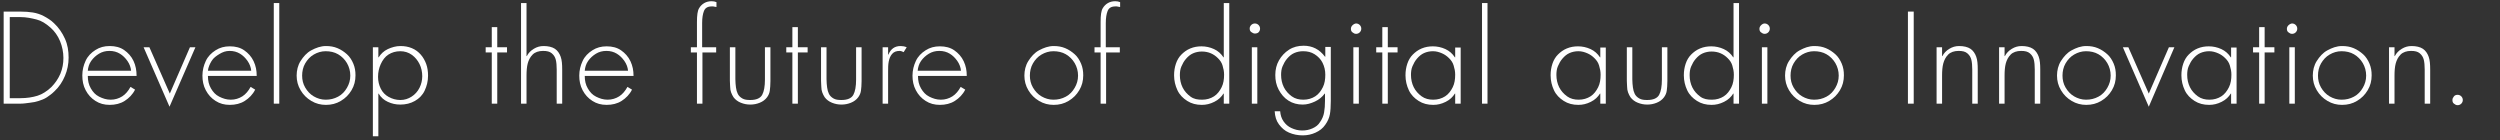 <?xml version="1.0" encoding="utf-8"?>
<!-- Generator: Adobe Illustrator 18.1.1, SVG Export Plug-In . SVG Version: 6.00 Build 0)  -->
<!DOCTYPE svg PUBLIC "-//W3C//DTD SVG 1.1//EN" "http://www.w3.org/Graphics/SVG/1.1/DTD/svg11.dtd">
<svg version="1.1" id="レイヤー_1" xmlns="http://www.w3.org/2000/svg" xmlns:xlink="http://www.w3.org/1999/xlink" x="0px"
	 y="0px" viewBox="0 0 820 46" enable-background="new 0 0 820 46" xml:space="preserve">
<rect x="0" y="0" width="820" height="46" fill="#333333" stroke="none"/>
<g>
	<path fill="#FFFFFF" d="M1.2,34V3.8h5.4c1.6,0,3,0.1,4.2,0.3s2.5,0.6,3.6,1.2s2.3,1.3,3.3,2.3c1.5,1.4,2.7,3.1,3.6,5.1
		s1.2,4,1.2,6.2c0,2.1-0.4,4.1-1.2,6c-0.8,1.9-1.9,3.6-3.4,5c-0.8,0.8-1.6,1.4-2.5,2s-1.8,0.9-2.7,1.2s-1.9,0.5-2.9,0.6
		S7.9,34,6.7,34H1.2z M3.2,32.2h3.5c2.1,0,4-0.3,5.6-0.8s3.1-1.5,4.5-2.8c1.3-1.3,2.3-2.8,3-4.4c0.7-1.7,1-3.4,1-5.2
		c0-1.9-0.4-3.8-1.1-5.5s-1.8-3.3-3.2-4.5C15,7.7,13.6,6.8,12,6.4S8.7,5.6,6.6,5.6H3.2V32.2z"/>
	<path fill="#FFFFFF" d="M44.8,24.9h-16c0,1.6,0.3,2.9,1,4.1s1.5,2.1,2.7,2.7s2.4,1,3.8,1c1.4,0,2.7-0.4,3.8-1.1s2-1.8,2.7-3.1
		l1.5,0.9c-0.8,1.6-2,2.8-3.4,3.7s-3.1,1.3-4.9,1.3c-1.8,0-3.3-0.4-4.7-1.3s-2.4-2-3.2-3.5S27,26.5,27,24.7c0-1.7,0.4-3.3,1.1-4.8
		s1.8-2.6,3.2-3.5s2.9-1.3,4.7-1.3c1.8,0,3.4,0.4,4.7,1.3s2.4,2.1,3.1,3.6S44.8,23.1,44.8,24.9z M28.8,23.2H43
		c-0.1-1.1-0.5-2.2-1.2-3.2s-1.5-1.8-2.5-2.4s-2.1-0.9-3.4-0.9s-2.4,0.3-3.4,0.9S30.6,19,29.9,20S28.9,22.1,28.8,23.2z"/>
	<path fill="#FFFFFF" d="M49,15.5l6.7,15.2l6.6-15.2h1.8L55.6,35l-8.5-19.5H49z"/>
	<path fill="#FFFFFF" d="M84.2,24.9h-16c0,1.6,0.3,2.9,1,4.1s1.5,2.1,2.7,2.7s2.4,1,3.8,1c1.4,0,2.7-0.4,3.8-1.1s2-1.8,2.7-3.1
		l1.5,0.9c-0.8,1.6-2,2.8-3.4,3.7s-3.1,1.3-4.9,1.3c-1.8,0-3.3-0.4-4.7-1.3s-2.4-2-3.2-3.5s-1.1-3.1-1.1-4.8c0-1.7,0.4-3.3,1.1-4.8
		s1.8-2.6,3.2-3.5s2.9-1.3,4.7-1.3c1.8,0,3.4,0.4,4.7,1.3s2.4,2.1,3.1,3.6S84.2,23.1,84.2,24.9z M68.2,23.2h14.2
		c-0.1-1.1-0.5-2.2-1.2-3.2s-1.5-1.8-2.5-2.4s-2.1-0.9-3.4-0.9S73,17.1,72,17.7S70,19,69.4,20S68.3,22.1,68.2,23.2z"/>
	<path fill="#FFFFFF" d="M91.6,1v33h-1.8V1H91.6z"/>
	<path fill="#FFFFFF" d="M106.9,15.1c1.4,0,2.6,0.2,3.8,0.7s2.2,1.2,3.1,2s1.6,1.9,2.1,3.1s0.7,2.4,0.7,3.8c0,1.8-0.4,3.4-1.3,4.9
		s-2,2.6-3.5,3.5s-3.1,1.3-4.9,1.3c-1.7,0-3.3-0.4-4.8-1.3s-2.6-2-3.5-3.5s-1.3-3.1-1.3-4.8c0-1.7,0.4-3.4,1.3-4.8s2-2.7,3.5-3.5
		S105.2,15.1,106.9,15.1z M106.8,16.8c-1.4,0-2.7,0.4-3.9,1.1s-2.1,1.7-2.8,2.9s-1,2.6-1,4c0,1.4,0.3,2.7,1,3.9s1.6,2.2,2.8,2.9
		s2.5,1.1,3.9,1.1c1.5,0,2.8-0.3,4.1-1s2.2-1.7,2.9-2.9s1.1-2.5,1.1-4c0-1.5-0.4-2.9-1.1-4.1s-1.7-2.2-2.9-2.9
		S108.3,16.8,106.8,16.8z"/>
	<path fill="#FFFFFF" d="M124.1,15.5v3.3h0.1c0.7-1.1,1.7-2.1,3-2.7s2.7-1,4.1-1c1.4,0,2.6,0.2,3.8,0.7s2.1,1.2,2.9,2.1
		s1.4,2,1.8,3.1s0.6,2.4,0.6,3.8c0,1.8-0.4,3.4-1.1,4.9s-1.8,2.6-3.2,3.4s-3,1.2-4.8,1.2c-1.5,0-2.8-0.3-4.1-0.9s-2.3-1.5-3-2.7
		h-0.1v14h-1.8V15.5H124.1z M131.3,16.8c-1.5,0-2.8,0.4-3.9,1.1s-1.9,1.8-2.5,3.1s-0.9,2.7-0.9,4.2c0,1.4,0.3,2.7,0.9,3.9
		s1.5,2.1,2.6,2.7s2.4,1,3.8,1c1.4,0,2.6-0.4,3.7-1.1s2-1.7,2.6-2.9s0.9-2.5,0.9-3.8c0-1.4-0.3-2.8-0.9-4s-1.4-2.2-2.5-3
		S132.7,16.8,131.3,16.8z"/>
	<path fill="#FFFFFF" d="M163.1,17.2V34h-1.8V17.2h-2v-1.7h2V8.9h1.8v6.6h3.2v1.7H163.1z"/>
	<path fill="#FFFFFF" d="M170.9,1h1.8v17.4h0.1c0.5-1,1.3-1.8,2.3-2.4s2-0.9,3.2-0.9c1.5,0,2.8,0.3,3.7,0.9s1.5,1.5,1.9,2.6
		s0.5,2.5,0.5,4.2V34h-1.8V22.8c0-1.3-0.1-2.4-0.3-3.2s-0.6-1.5-1.3-2.1s-1.6-0.8-2.9-0.8c-1.4,0-2.6,0.4-3.4,1.2s-1.3,1.8-1.6,2.9
		s-0.4,2.5-0.4,4V34h-1.8V1z"/>
	<path fill="#FFFFFF" d="M207.8,24.9h-16c0,1.6,0.3,2.9,1,4.1s1.5,2.1,2.7,2.7s2.4,1,3.8,1c1.4,0,2.7-0.4,3.8-1.1s2-1.8,2.7-3.1
		l1.5,0.9c-0.8,1.6-2,2.8-3.4,3.7s-3.1,1.3-4.9,1.3c-1.8,0-3.3-0.4-4.7-1.3s-2.4-2-3.2-3.5s-1.1-3.1-1.1-4.8c0-1.7,0.4-3.3,1.1-4.8
		s1.8-2.6,3.2-3.5s2.9-1.3,4.7-1.3c1.8,0,3.4,0.4,4.7,1.3s2.4,2.1,3.1,3.6S207.8,23.1,207.8,24.9z M191.8,23.2H206
		c-0.1-1.1-0.5-2.2-1.2-3.2s-1.5-1.8-2.5-2.4s-2.1-0.9-3.4-0.9s-2.4,0.3-3.4,0.9s-1.9,1.4-2.6,2.4S191.9,22.1,191.8,23.2z"/>
	<path fill="#FFFFFF" d="M230.4,17.2V34h-1.8V17.2h-2v-1.7h2V7.2c0-2.2,0.2-3.7,0.7-4.5c0.4-0.7,1-1.3,1.7-1.7s1.5-0.6,2.4-0.6
		c0.6,0,1.1,0.1,1.6,0.3v1.6c-0.2,0-0.4-0.1-0.6-0.1s-0.3-0.1-0.5-0.1s-0.3,0-0.4,0c-1.4,0-2.2,0.5-2.6,1.5s-0.6,2.3-0.6,4v7.9h4.6
		v1.7H230.4z"/>
	<path fill="#FFFFFF" d="M250.9,15.5h1.8v11.1c0,1.3-0.1,2.3-0.2,3.1s-0.4,1.5-0.9,2.2c-0.6,0.8-1.4,1.4-2.4,1.8s-2,0.6-3.1,0.6
		c-1.1,0-2.1-0.2-3.1-0.6s-1.8-1-2.4-1.8c-0.3-0.5-0.6-1-0.8-1.6s-0.3-1.1-0.3-1.7s-0.1-1.2-0.1-2.1V15.5h1.8V26
		c0,1,0.1,1.9,0.2,2.7s0.3,1.5,0.6,2.1s0.8,1.1,1.5,1.5s1.5,0.5,2.6,0.5c2,0,3.3-0.6,3.9-1.7s0.9-2.8,0.9-5V15.5z"/>
	<path fill="#FFFFFF" d="M261.7,17.2V34h-1.8V17.2h-2v-1.7h2V8.9h1.8v6.6h3.2v1.7H261.7z"/>
	<path fill="#FFFFFF" d="M280.8,15.5h1.8v11.1c0,1.3-0.1,2.3-0.2,3.1s-0.4,1.5-0.9,2.2c-0.6,0.8-1.4,1.4-2.4,1.8s-2,0.6-3.1,0.6
		c-1.1,0-2.1-0.2-3.1-0.6s-1.8-1-2.4-1.8c-0.3-0.5-0.6-1-0.8-1.6s-0.3-1.1-0.3-1.7s-0.1-1.2-0.1-2.1V15.5h1.8V26
		c0,1,0.1,1.9,0.2,2.7s0.3,1.5,0.6,2.1s0.8,1.1,1.5,1.5s1.5,0.5,2.6,0.5c2,0,3.3-0.6,3.9-1.7s0.9-2.8,0.9-5V15.5z"/>
	<path fill="#FFFFFF" d="M291.3,15.5v2.4h0.1c0.8-1.9,2.1-2.8,4-2.8c0.6,0,1.3,0.1,2,0.4l-1,1.6c-0.4-0.2-0.9-0.4-1.3-0.4
		c-1.1,0-1.9,0.3-2.5,1s-0.9,1.5-1.1,2.5s-0.2,2.1-0.2,3.3v0.9V34h-1.8V15.5H291.3z"/>
	<path fill="#FFFFFF" d="M317.1,24.9h-16c0,1.6,0.3,2.9,1,4.1s1.5,2.1,2.7,2.7s2.4,1,3.8,1c1.4,0,2.7-0.4,3.8-1.1s2-1.8,2.7-3.1
		l1.5,0.9c-0.8,1.6-2,2.8-3.4,3.7s-3.1,1.3-4.9,1.3c-1.8,0-3.3-0.4-4.7-1.3s-2.4-2-3.2-3.5s-1.1-3.1-1.1-4.8c0-1.7,0.4-3.3,1.1-4.8
		s1.8-2.6,3.2-3.5s2.9-1.3,4.7-1.3c1.8,0,3.4,0.4,4.7,1.3s2.4,2.1,3.1,3.6S317.1,23.1,317.1,24.9z M301,23.2h14.2
		c-0.1-1.1-0.5-2.2-1.2-3.2s-1.5-1.8-2.5-2.4s-2.1-0.9-3.4-0.9s-2.4,0.3-3.4,0.9s-1.9,1.4-2.6,2.4S301.1,22.1,301,23.2z"/>
	<path fill="#FFFFFF" d="M345.6,15.1c1.4,0,2.6,0.2,3.8,0.7s2.2,1.2,3.1,2s1.6,1.9,2.1,3.1s0.7,2.4,0.7,3.8c0,1.8-0.4,3.4-1.3,4.9
		s-2,2.6-3.5,3.5s-3.1,1.3-4.9,1.3c-1.7,0-3.3-0.4-4.8-1.3s-2.6-2-3.5-3.5s-1.3-3.1-1.3-4.8c0-1.7,0.4-3.4,1.3-4.8s2-2.7,3.5-3.5
		S343.9,15.1,345.6,15.1z M345.5,16.8c-1.4,0-2.7,0.4-3.9,1.1s-2.1,1.7-2.8,2.9s-1,2.6-1,4c0,1.4,0.3,2.7,1,3.9s1.6,2.2,2.8,2.9
		s2.5,1.1,3.9,1.1c1.5,0,2.8-0.3,4.1-1s2.2-1.7,2.9-2.9s1.1-2.5,1.1-4c0-1.5-0.4-2.9-1.1-4.1s-1.7-2.2-2.9-2.9S347,16.8,345.5,16.8z
		"/>
	<path fill="#FFFFFF" d="M362.8,17.2V34H361V17.2h-2v-1.7h2V7.2c0-2.2,0.2-3.7,0.7-4.5c0.4-0.7,1-1.3,1.7-1.7s1.5-0.6,2.4-0.6
		c0.6,0,1.1,0.1,1.6,0.3v1.6c-0.2,0-0.4-0.1-0.6-0.1s-0.3-0.1-0.5-0.1s-0.3,0-0.4,0c-1.4,0-2.2,0.5-2.6,1.5s-0.6,2.3-0.6,4v7.9h4.6
		v1.7H362.8z"/>
	<path fill="#FFFFFF" d="M401.4,34v-3.3h-0.1c-0.7,1.1-1.6,2-3,2.7s-2.7,1-4.1,1c-1.8,0-3.4-0.4-4.8-1.3s-2.5-2-3.2-3.5
		s-1.1-3.1-1.1-4.9c0-1.4,0.2-2.6,0.6-3.8s1-2.2,1.8-3s1.7-1.5,2.9-2s2.4-0.7,3.7-0.7c1.4,0,2.8,0.3,4.1,0.9s2.3,1.5,3.1,2.7h0.1V1
		h1.8v33H401.4z M394.3,32.7c1.5,0,2.8-0.4,3.9-1.1s1.9-1.8,2.5-3s0.8-2.6,0.8-4.1c0-1.1-0.2-2-0.5-3s-0.8-1.7-1.5-2.4
		s-1.4-1.2-2.3-1.6s-1.9-0.6-3-0.6c-1,0-2,0.2-2.9,0.6s-1.6,1-2.3,1.8s-1.1,1.6-1.5,2.5s-0.5,1.9-0.5,2.9c0,1.4,0.3,2.8,0.9,4
		s1.5,2.2,2.6,3S392.8,32.7,394.3,32.7z"/>
	<path fill="#FFFFFF" d="M411.6,7.7c0.5,0,0.9,0.2,1.2,0.5s0.5,0.7,0.5,1.2c0,0.5-0.2,0.9-0.5,1.2S412,11,411.6,11s-0.8-0.2-1.2-0.5
		s-0.5-0.7-0.5-1.2c0-0.4,0.2-0.8,0.5-1.1S411.1,7.7,411.6,7.7z M412.4,15.5V34h-1.8V15.5H412.4z"/>
	<path fill="#FFFFFF" d="M436.5,15.5v17.6c0,1.8-0.1,3.3-0.3,4.4s-0.7,2.3-1.5,3.4c-0.8,1.2-1.9,2-3.2,2.6s-2.7,0.9-4.2,0.9
		c-1.6,0-3.1-0.3-4.5-0.9c-1.4-0.6-2.4-1.5-3.3-2.7s-1.3-2.6-1.4-4.3h1.8c0.1,1.2,0.4,2.3,1.1,3.3s1.5,1.7,2.6,2.2s2.2,0.8,3.5,0.8
		c1.2,0,2.3-0.2,3.4-0.7s1.9-1.1,2.5-2.1c0.7-1,1.1-2,1.3-3.1s0.3-2.4,0.3-3.9v-2.3h-0.1c-0.8,1.1-1.9,2-3.2,2.6s-2.6,1-4,1
		c-1.7,0-3.3-0.4-4.7-1.3s-2.4-2.1-3.2-3.6s-1.1-3.1-1.1-4.8c0-1.8,0.4-3.4,1.2-4.8s1.9-2.6,3.3-3.5s3-1.3,4.8-1.3
		c2.9,0,5.2,1.2,7,3.6h0.1v-3.2H436.5z M427.4,16.8c-1,0-2,0.2-2.9,0.6s-1.6,1-2.3,1.8s-1.1,1.6-1.5,2.5s-0.5,1.9-0.5,2.9
		c0,1.4,0.3,2.8,0.9,4s1.5,2.2,2.6,3s2.4,1.1,3.8,1.1c1.5,0,2.8-0.4,3.9-1.1s1.9-1.8,2.5-3s0.8-2.6,0.8-4.1c0-1.4-0.3-2.7-0.9-3.9
		s-1.5-2.1-2.6-2.8S428.9,16.8,427.4,16.8z"/>
	<path fill="#FFFFFF" d="M444.8,7.7c0.5,0,0.9,0.2,1.2,0.5s0.5,0.7,0.5,1.2c0,0.5-0.2,0.9-0.5,1.2s-0.7,0.5-1.2,0.5
		s-0.8-0.2-1.2-0.5s-0.5-0.7-0.5-1.2c0-0.4,0.2-0.8,0.5-1.1S444.4,7.7,444.8,7.7z M445.7,15.5V34h-1.8V15.5H445.7z"/>
	<path fill="#FFFFFF" d="M455.2,17.2V34h-1.8V17.2h-2v-1.7h2V8.9h1.8v6.6h3.2v1.7H455.2z"/>
	<path fill="#FFFFFF" d="M479.1,15.5V34h-1.8v-3.3h-0.1c-0.7,1.1-1.6,2-3,2.7s-2.7,1-4.1,1c-1.8,0-3.4-0.4-4.8-1.3s-2.5-2-3.2-3.5
		s-1.1-3.1-1.1-4.9c0-1.4,0.2-2.6,0.6-3.8s1-2.2,1.8-3s1.7-1.5,2.9-2s2.4-0.7,3.7-0.7c1.4,0,2.8,0.3,4.1,0.9s2.3,1.5,3.1,2.7h0.1
		v-3.2H479.1z M470,16.8c-1,0-2,0.2-2.9,0.6s-1.6,1-2.3,1.8s-1.1,1.6-1.5,2.5s-0.5,1.9-0.5,2.9c0,1.4,0.3,2.8,0.9,4s1.5,2.2,2.6,3
		s2.4,1.1,3.8,1.1c1.5,0,2.8-0.4,3.9-1.1s1.9-1.8,2.5-3s0.8-2.6,0.8-4.1c0-1.1-0.2-2-0.5-3s-0.8-1.7-1.5-2.4s-1.4-1.2-2.3-1.6
		S471.1,16.8,470,16.8z"/>
	<path fill="#FFFFFF" d="M487.9,1v33h-1.8V1H487.9z"/>
	<path fill="#FFFFFF" d="M526.7,15.5V34h-1.8v-3.3h-0.1c-0.7,1.1-1.6,2-3,2.7s-2.7,1-4.1,1c-1.8,0-3.4-0.4-4.8-1.3s-2.5-2-3.2-3.5
		s-1.1-3.1-1.1-4.9c0-1.4,0.2-2.6,0.6-3.8s1-2.2,1.8-3s1.7-1.5,2.9-2s2.4-0.7,3.7-0.7c1.4,0,2.8,0.3,4.1,0.9s2.3,1.5,3.1,2.7h0.1
		v-3.2H526.7z M517.7,16.8c-1,0-2,0.2-2.9,0.6s-1.6,1-2.3,1.8s-1.1,1.6-1.5,2.5s-0.5,1.9-0.5,2.9c0,1.4,0.3,2.8,0.9,4s1.5,2.2,2.6,3
		s2.4,1.1,3.8,1.1c1.5,0,2.8-0.4,3.9-1.1s1.9-1.8,2.5-3s0.8-2.6,0.8-4.1c0-1.1-0.2-2-0.5-3s-0.8-1.7-1.5-2.4s-1.4-1.2-2.3-1.6
		S518.8,16.8,517.7,16.8z"/>
	<path fill="#FFFFFF" d="M545.1,15.5h1.8v11.1c0,1.3-0.1,2.3-0.2,3.1s-0.4,1.5-0.9,2.2c-0.6,0.8-1.4,1.4-2.4,1.8s-2,0.6-3.1,0.6
		c-1.1,0-2.1-0.2-3.1-0.6s-1.8-1-2.4-1.8c-0.3-0.5-0.6-1-0.8-1.6s-0.3-1.1-0.3-1.7s-0.1-1.2-0.1-2.1V15.5h1.8V26
		c0,1,0.1,1.9,0.2,2.7s0.3,1.5,0.6,2.1s0.8,1.1,1.5,1.5s1.5,0.5,2.6,0.5c2,0,3.3-0.6,3.9-1.7s0.9-2.8,0.9-5V15.5z"/>
	<path fill="#FFFFFF" d="M568.6,34v-3.3h-0.1c-0.7,1.1-1.6,2-3,2.7s-2.7,1-4.1,1c-1.8,0-3.4-0.4-4.8-1.3s-2.5-2-3.2-3.5
		s-1.1-3.1-1.1-4.9c0-1.4,0.2-2.6,0.6-3.8s1-2.2,1.8-3s1.7-1.5,2.9-2s2.4-0.7,3.7-0.7c1.4,0,2.8,0.3,4.1,0.9s2.3,1.5,3.1,2.7h0.1V1
		h1.8v33H568.6z M561.5,32.7c1.5,0,2.8-0.4,3.9-1.1s1.9-1.8,2.5-3s0.8-2.6,0.8-4.1c0-1.1-0.2-2-0.5-3s-0.8-1.7-1.5-2.4
		s-1.4-1.2-2.3-1.6s-1.9-0.6-3-0.6c-1,0-2,0.2-2.9,0.6s-1.6,1-2.3,1.8s-1.1,1.6-1.5,2.5s-0.5,1.9-0.5,2.9c0,1.4,0.3,2.8,0.9,4
		s1.5,2.2,2.6,3S560,32.7,561.5,32.7z"/>
	<path fill="#FFFFFF" d="M578.8,7.7c0.5,0,0.9,0.2,1.2,0.5s0.5,0.7,0.5,1.2c0,0.5-0.2,0.9-0.5,1.2s-0.7,0.5-1.2,0.5
		s-0.8-0.2-1.2-0.5s-0.5-0.7-0.5-1.2c0-0.4,0.2-0.8,0.5-1.1S578.3,7.7,578.8,7.7z M579.7,15.5V34h-1.8V15.5H579.7z"/>
	<path fill="#FFFFFF" d="M595.1,15.1c1.4,0,2.6,0.2,3.8,0.7s2.2,1.2,3.1,2s1.6,1.9,2.1,3.1s0.7,2.4,0.7,3.8c0,1.8-0.4,3.4-1.3,4.9
		s-2,2.6-3.5,3.5s-3.1,1.3-4.9,1.3c-1.7,0-3.3-0.4-4.8-1.3s-2.6-2-3.5-3.5s-1.3-3.1-1.3-4.8c0-1.7,0.4-3.4,1.3-4.8s2-2.7,3.5-3.5
		S593.3,15.1,595.1,15.1z M595,16.8c-1.4,0-2.7,0.4-3.9,1.1s-2.1,1.7-2.8,2.9s-1,2.6-1,4c0,1.4,0.3,2.7,1,3.9s1.6,2.2,2.8,2.9
		s2.5,1.1,3.9,1.1c1.5,0,2.8-0.3,4.1-1s2.2-1.7,2.9-2.9s1.1-2.5,1.1-4c0-1.5-0.4-2.9-1.1-4.1s-1.7-2.2-2.9-2.9S596.5,16.8,595,16.8z
		"/>
	<path fill="#FFFFFF" d="M627.7,3.8V34h-1.9V3.8H627.7z"/>
	<path fill="#FFFFFF" d="M637,15.5v2.9h0.1c0.5-1,1.3-1.8,2.3-2.4s2-0.9,3.2-0.9c1.5,0,2.8,0.3,3.7,0.9s1.5,1.5,1.9,2.6
		s0.5,2.5,0.5,4.2V34h-1.8V22.8c0-1.3-0.1-2.4-0.3-3.2s-0.6-1.5-1.3-2.1s-1.6-0.8-2.9-0.8c-1.4,0-2.6,0.4-3.4,1.2s-1.3,1.8-1.6,2.9
		s-0.4,2.5-0.4,4V34h-1.8V15.5H637z"/>
	<path fill="#FFFFFF" d="M657.5,15.5v2.9h0.1c0.5-1,1.3-1.8,2.3-2.4s2-0.9,3.2-0.9c1.5,0,2.8,0.3,3.7,0.9s1.5,1.5,1.9,2.6
		s0.5,2.5,0.5,4.2V34h-1.8V22.8c0-1.3-0.1-2.4-0.3-3.2s-0.6-1.5-1.3-2.1s-1.6-0.8-2.9-0.8c-1.4,0-2.6,0.4-3.4,1.2s-1.3,1.8-1.6,2.9
		s-0.4,2.5-0.4,4V34h-1.8V15.5H657.5z"/>
	<path fill="#FFFFFF" d="M684.3,15.1c1.4,0,2.6,0.2,3.8,0.7s2.2,1.2,3.1,2s1.6,1.9,2.1,3.1s0.7,2.4,0.7,3.8c0,1.8-0.4,3.4-1.3,4.9
		s-2,2.6-3.5,3.5s-3.1,1.3-4.9,1.3c-1.7,0-3.3-0.4-4.8-1.3s-2.6-2-3.5-3.5s-1.3-3.1-1.3-4.8c0-1.7,0.4-3.4,1.3-4.8s2-2.7,3.5-3.5
		S682.5,15.1,684.3,15.1z M684.2,16.8c-1.4,0-2.7,0.4-3.9,1.1s-2.1,1.7-2.8,2.9s-1,2.6-1,4c0,1.4,0.3,2.7,1,3.9s1.6,2.2,2.8,2.9
		s2.5,1.1,3.9,1.1c1.5,0,2.8-0.3,4.1-1s2.2-1.7,2.9-2.9s1.1-2.5,1.1-4c0-1.5-0.4-2.9-1.1-4.1s-1.7-2.2-2.9-2.9
		S685.7,16.8,684.2,16.8z"/>
	<path fill="#FFFFFF" d="M698.1,15.5l6.7,15.2l6.6-15.2h1.8L704.8,35l-8.5-19.5H698.1z"/>
	<path fill="#FFFFFF" d="M733.6,15.5V34h-1.8v-3.3h-0.1c-0.7,1.1-1.6,2-3,2.7s-2.7,1-4.1,1c-1.8,0-3.4-0.4-4.8-1.3s-2.5-2-3.2-3.5
		s-1.1-3.1-1.1-4.9c0-1.4,0.2-2.6,0.6-3.8s1-2.2,1.8-3s1.7-1.5,2.9-2s2.4-0.7,3.7-0.7c1.4,0,2.8,0.3,4.1,0.9s2.3,1.5,3.1,2.7h0.1
		v-3.2H733.6z M724.6,16.8c-1,0-2,0.2-2.9,0.6s-1.6,1-2.3,1.8s-1.1,1.6-1.5,2.5s-0.5,1.9-0.5,2.9c0,1.4,0.3,2.8,0.9,4s1.5,2.2,2.6,3
		s2.4,1.1,3.8,1.1c1.5,0,2.8-0.4,3.9-1.1s1.9-1.8,2.5-3s0.8-2.6,0.8-4.1c0-1.1-0.2-2-0.5-3s-0.8-1.7-1.5-2.4s-1.4-1.2-2.3-1.6
		S725.7,16.8,724.6,16.8z"/>
	<path fill="#FFFFFF" d="M742.8,17.2V34H741V17.2h-2v-1.7h2V8.9h1.8v6.6h3.2v1.7H742.8z"/>
	<path fill="#FFFFFF" d="M751.8,7.7c0.5,0,0.9,0.2,1.2,0.5s0.5,0.7,0.5,1.2c0,0.5-0.2,0.9-0.5,1.2s-0.7,0.5-1.2,0.5
		s-0.8-0.2-1.2-0.5s-0.5-0.7-0.5-1.2c0-0.4,0.2-0.8,0.5-1.1S751.4,7.7,751.8,7.7z M752.7,15.5V34h-1.8V15.5H752.7z"/>
	<path fill="#FFFFFF" d="M768.2,15.1c1.4,0,2.6,0.2,3.8,0.7s2.2,1.2,3.1,2s1.6,1.9,2.1,3.1s0.7,2.4,0.7,3.8c0,1.8-0.4,3.4-1.3,4.9
		s-2,2.6-3.5,3.5s-3.1,1.3-4.9,1.3c-1.7,0-3.3-0.4-4.8-1.3s-2.6-2-3.5-3.5s-1.3-3.1-1.3-4.8c0-1.7,0.4-3.4,1.3-4.8s2-2.7,3.5-3.5
		S766.4,15.1,768.2,15.1z M768,16.8c-1.4,0-2.7,0.4-3.9,1.1s-2.1,1.7-2.8,2.9s-1,2.6-1,4c0,1.4,0.3,2.7,1,3.9s1.6,2.2,2.8,2.9
		s2.5,1.1,3.9,1.1c1.5,0,2.8-0.3,4.1-1s2.2-1.7,2.9-2.9s1.1-2.5,1.1-4c0-1.5-0.4-2.9-1.1-4.1s-1.7-2.2-2.9-2.9S769.5,16.8,768,16.8z
		"/>
	<path fill="#FFFFFF" d="M785.4,15.5v2.9h0.1c0.5-1,1.3-1.8,2.3-2.4s2-0.9,3.2-0.9c1.5,0,2.8,0.3,3.7,0.9s1.5,1.5,1.9,2.6
		s0.5,2.5,0.5,4.2V34h-1.8V22.8c0-1.3-0.1-2.4-0.3-3.2s-0.6-1.5-1.3-2.1s-1.6-0.8-2.9-0.8c-1.4,0-2.6,0.4-3.4,1.2s-1.3,1.8-1.6,2.9
		s-0.4,2.5-0.4,4V34h-1.8V15.5H785.4z"/>
	<path fill="#FFFFFF" d="M806.1,31.1c0.5,0,0.9,0.2,1.2,0.5s0.5,0.7,0.5,1.2s-0.2,0.9-0.5,1.2s-0.7,0.5-1.2,0.5s-0.8-0.2-1.2-0.5
		s-0.5-0.7-0.5-1.2s0.2-0.8,0.5-1.2S805.7,31.1,806.1,31.1z"/>
</g>
</svg>
